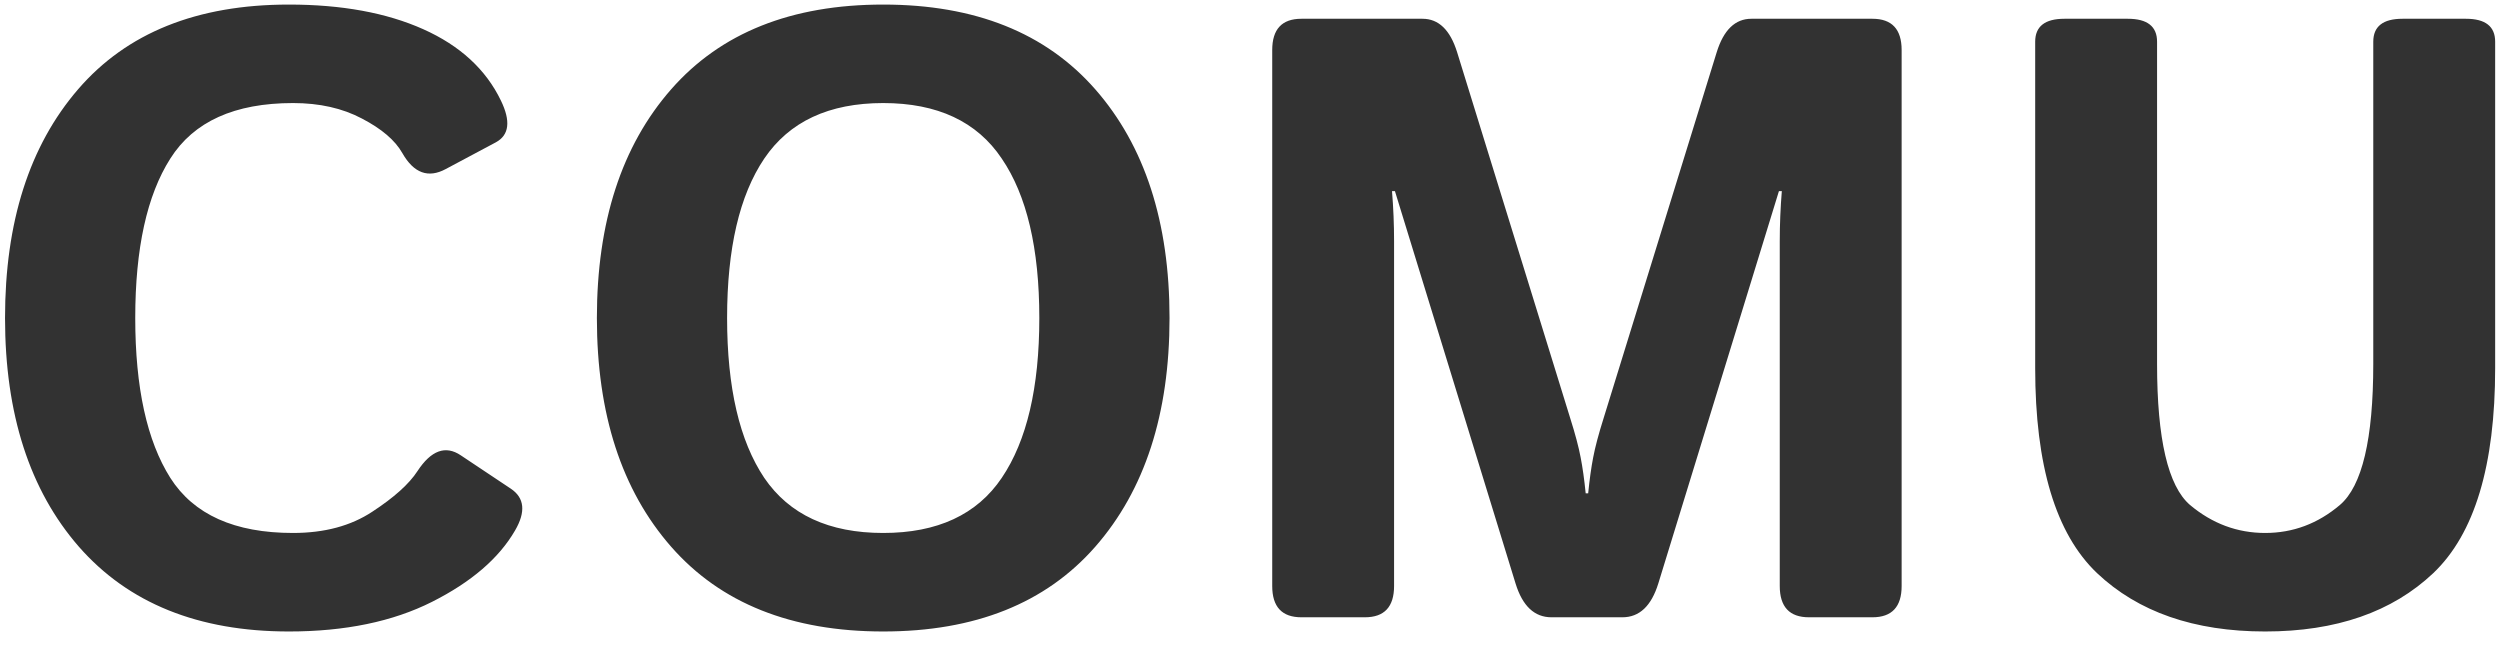 <svg width="81" height="21" viewBox="0 0 81 21" fill="none" xmlns="http://www.w3.org/2000/svg">
<path d="M0.163 10.304C0.163 7.193 0.952 4.723 2.53 2.893C4.107 1.063 6.384 0.148 9.359 0.148C11.072 0.148 12.523 0.414 13.713 0.946C14.903 1.478 15.742 2.248 16.229 3.258C16.553 3.925 16.499 4.376 16.066 4.611L14.444 5.476C13.876 5.783 13.407 5.611 13.037 4.962C12.803 4.547 12.366 4.173 11.725 3.84C11.094 3.506 10.351 3.339 9.494 3.339C7.601 3.339 6.276 3.939 5.518 5.138C4.761 6.328 4.382 8.05 4.382 10.304C4.382 12.558 4.761 14.284 5.518 15.483C6.276 16.673 7.601 17.268 9.494 17.268C10.513 17.268 11.369 17.038 12.063 16.579C12.767 16.119 13.254 15.682 13.524 15.267C13.966 14.591 14.435 14.419 14.93 14.753L16.553 15.835C16.995 16.132 17.04 16.583 16.688 17.187C16.166 18.089 15.268 18.86 13.997 19.5C12.726 20.14 11.18 20.46 9.359 20.46C6.429 20.46 4.161 19.545 2.557 17.715C0.961 15.884 0.163 13.414 0.163 10.304ZM19.339 10.304C19.339 7.193 20.141 4.723 21.746 2.893C23.351 1.063 25.641 0.148 28.616 0.148C31.591 0.148 33.881 1.063 35.486 2.893C37.09 4.723 37.893 7.193 37.893 10.304C37.893 13.414 37.09 15.884 35.486 17.715C33.881 19.545 31.591 20.46 28.616 20.46C25.641 20.46 23.351 19.545 21.746 17.715C20.141 15.884 19.339 13.414 19.339 10.304ZM23.558 10.304C23.558 12.558 23.959 14.284 24.762 15.483C25.573 16.673 26.858 17.268 28.616 17.268C30.374 17.268 31.654 16.673 32.457 15.483C33.268 14.284 33.674 12.558 33.674 10.304C33.674 8.05 33.268 6.328 32.457 5.138C31.654 3.939 30.374 3.339 28.616 3.339C26.858 3.339 25.573 3.939 24.762 5.138C23.959 6.328 23.558 8.05 23.558 10.304ZM42.166 20C41.535 20 41.22 19.662 41.22 18.986V1.622C41.22 0.946 41.535 0.608 42.166 0.608H46.088C46.611 0.608 46.985 0.968 47.21 1.69L50.875 13.549C51.038 14.063 51.15 14.487 51.213 14.821C51.276 15.145 51.331 15.533 51.376 15.984H51.457C51.502 15.533 51.556 15.145 51.619 14.821C51.682 14.487 51.795 14.063 51.957 13.549L55.622 1.69C55.847 0.968 56.221 0.608 56.744 0.608H60.666C61.297 0.608 61.613 0.946 61.613 1.622V18.986C61.613 19.662 61.297 20 60.666 20H58.611C57.98 20 57.664 19.662 57.664 18.986V7.816C57.664 7.275 57.687 6.734 57.731 6.193H57.637L53.729 18.905C53.503 19.635 53.116 20 52.566 20H50.267C49.717 20 49.329 19.635 49.104 18.905L45.196 6.193H45.101C45.146 6.734 45.168 7.275 45.168 7.816V18.986C45.168 19.662 44.853 20 44.222 20H42.166ZM65.94 11.927V1.351C65.94 0.856 66.256 0.608 66.887 0.608H68.942C69.573 0.608 69.889 0.856 69.889 1.351V11.791C69.889 14.226 70.245 15.749 70.957 16.362C71.678 16.966 72.49 17.268 73.391 17.268C74.293 17.268 75.1 16.966 75.812 16.362C76.533 15.749 76.894 14.226 76.894 11.791V1.351C76.894 0.856 77.21 0.608 77.841 0.608H79.896C80.527 0.608 80.843 0.856 80.843 1.351V11.927C80.843 15.082 80.176 17.295 78.841 18.567C77.507 19.829 75.69 20.46 73.391 20.46C71.093 20.46 69.276 19.829 67.942 18.567C66.607 17.295 65.94 15.082 65.94 11.927Z" fill="#323232"/>
</svg>
